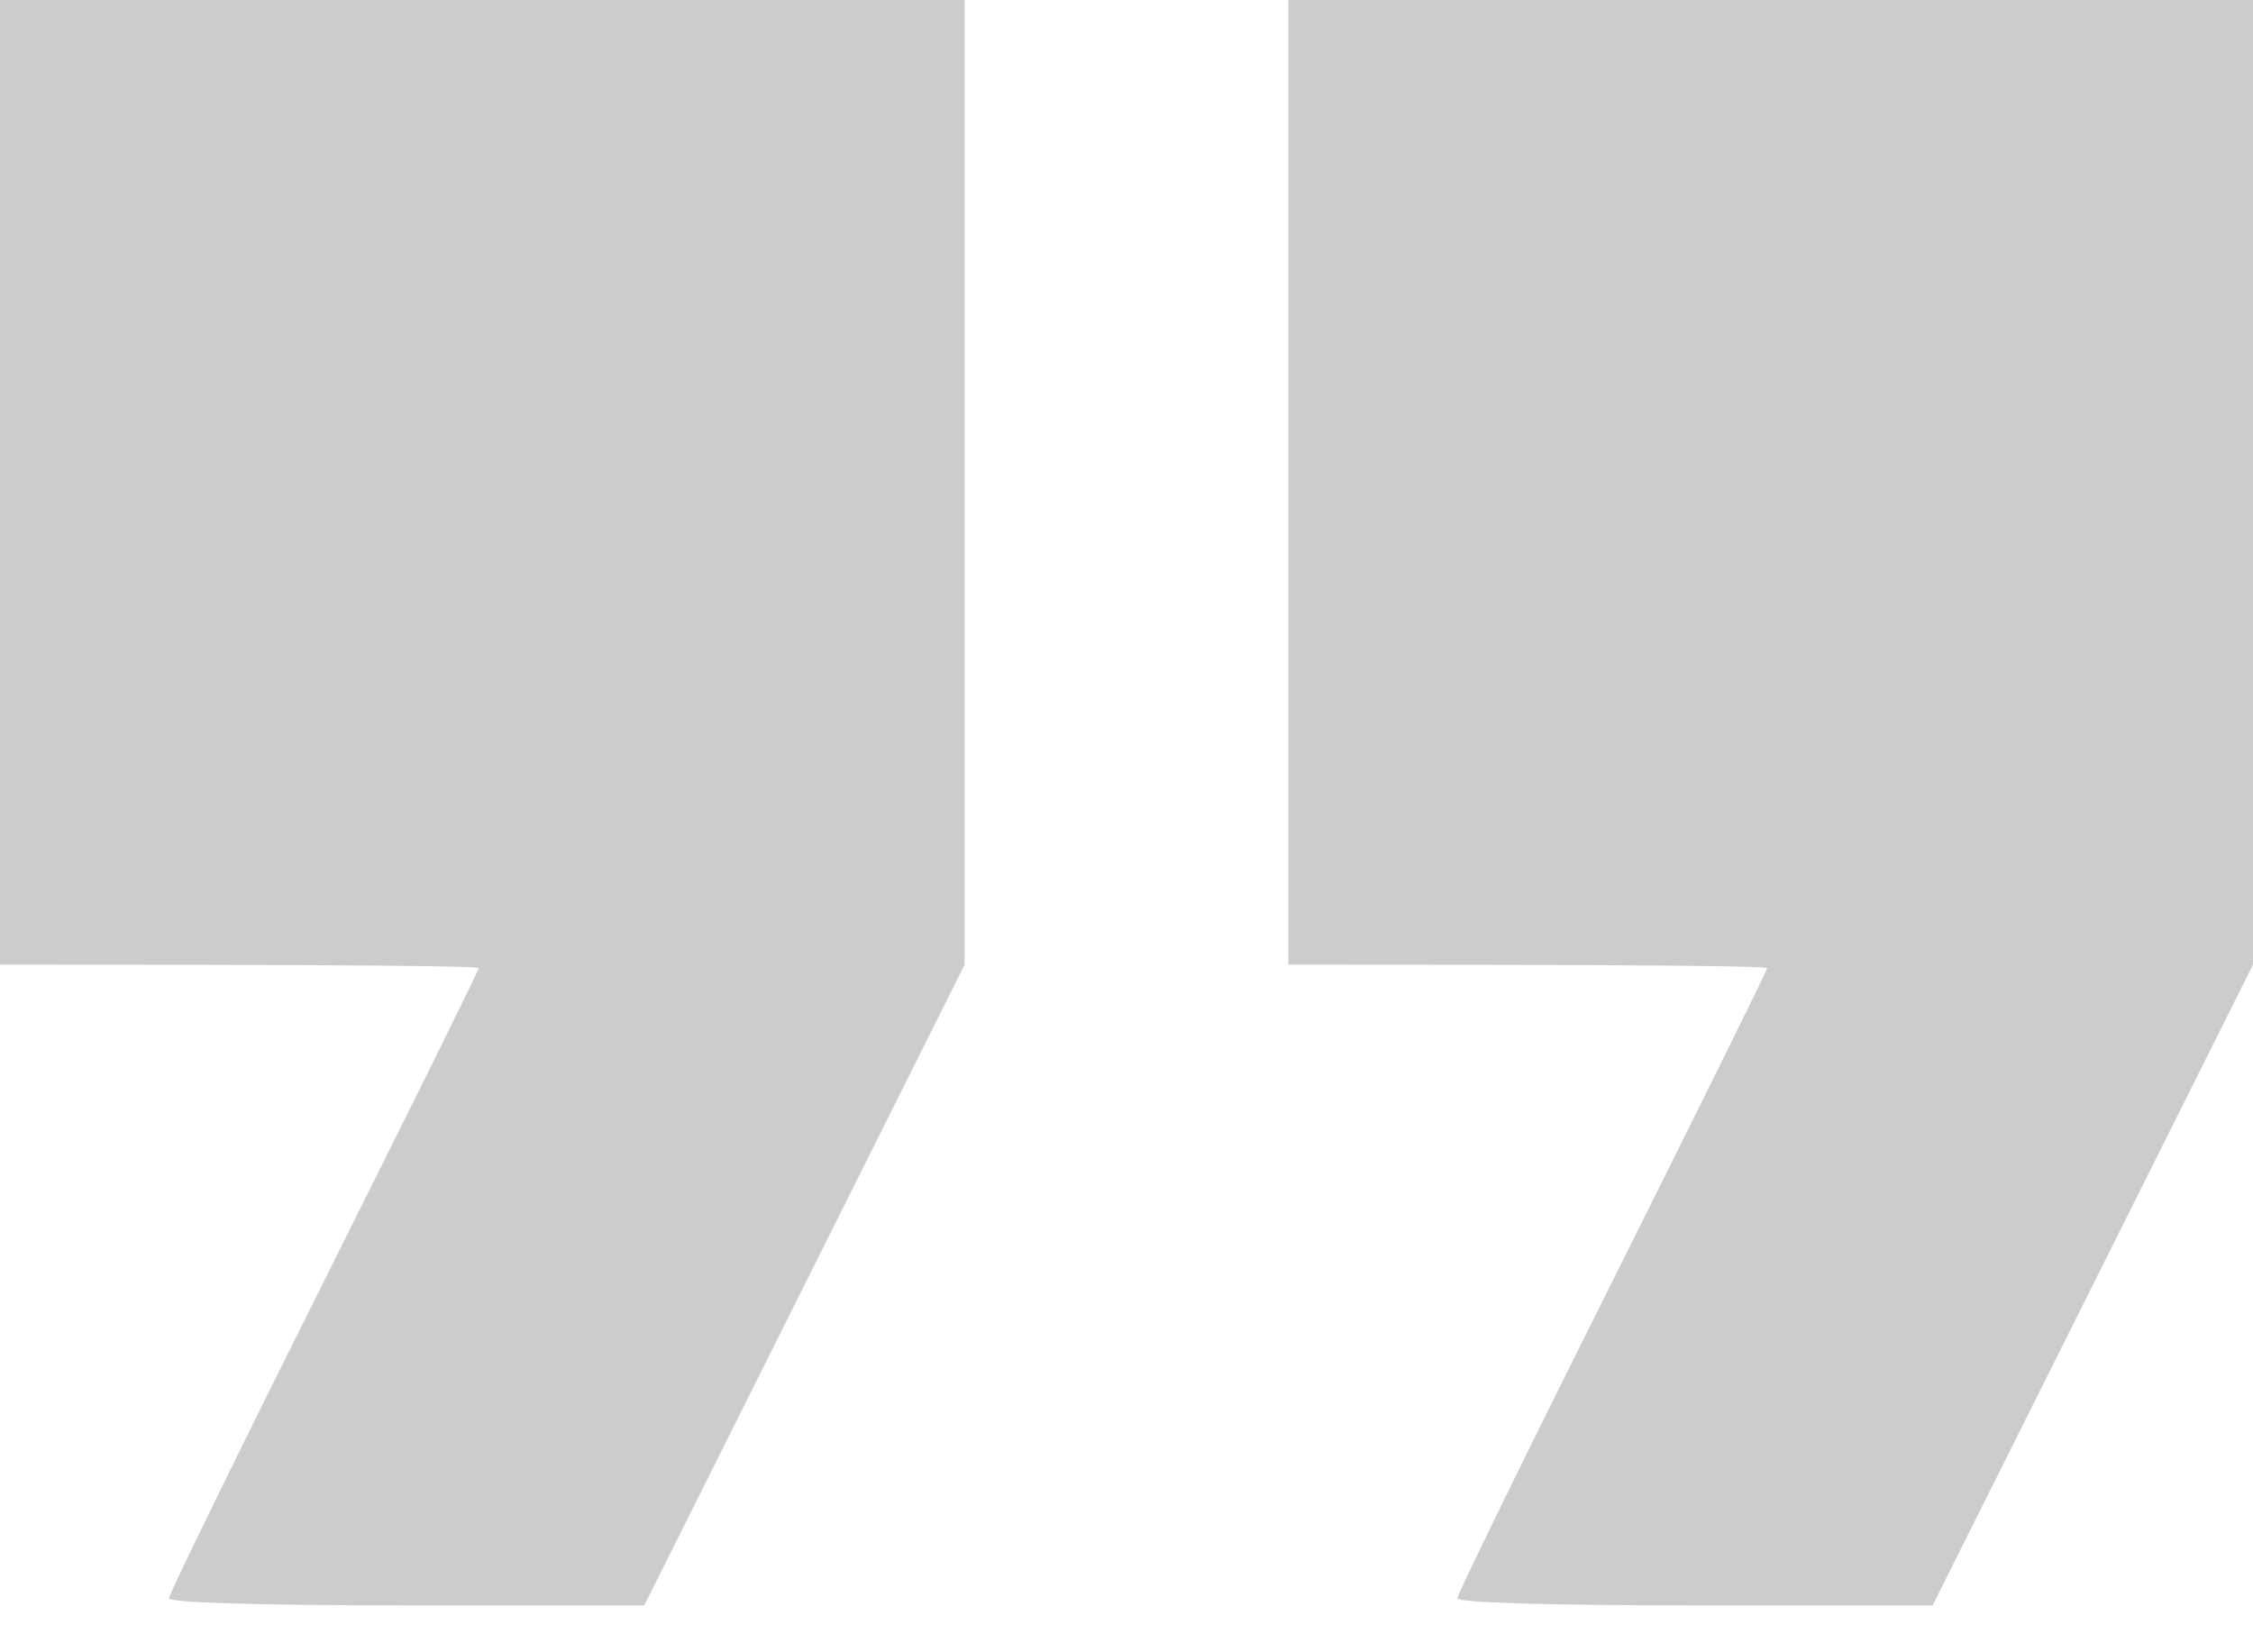 <svg width="30" height="22" viewBox="0 0 30 22" fill="none" xmlns="http://www.w3.org/2000/svg">
<path d="M0 12.844V6.422V0H12.844V12.844L8.578 21.375H5.419C3.366 21.375 2.25 21.337 2.25 21.281C2.25 21.225 3.178 19.331 4.312 17.062C5.447 14.794 6.375 12.919 6.375 12.891C6.375 12.863 4.941 12.844 0 12.844Z" fill="#CCCCCC"/>
<path d="M17.156 12.844V6.422V0H30V12.844L25.734 21.375H22.575C20.522 21.375 19.406 21.337 19.406 21.281C19.406 21.225 20.334 19.331 21.469 17.062C22.603 14.794 23.531 12.919 23.531 12.891C23.531 12.863 22.097 12.844 17.156 12.844Z" fill="#CCCCCC"/>
</svg>
